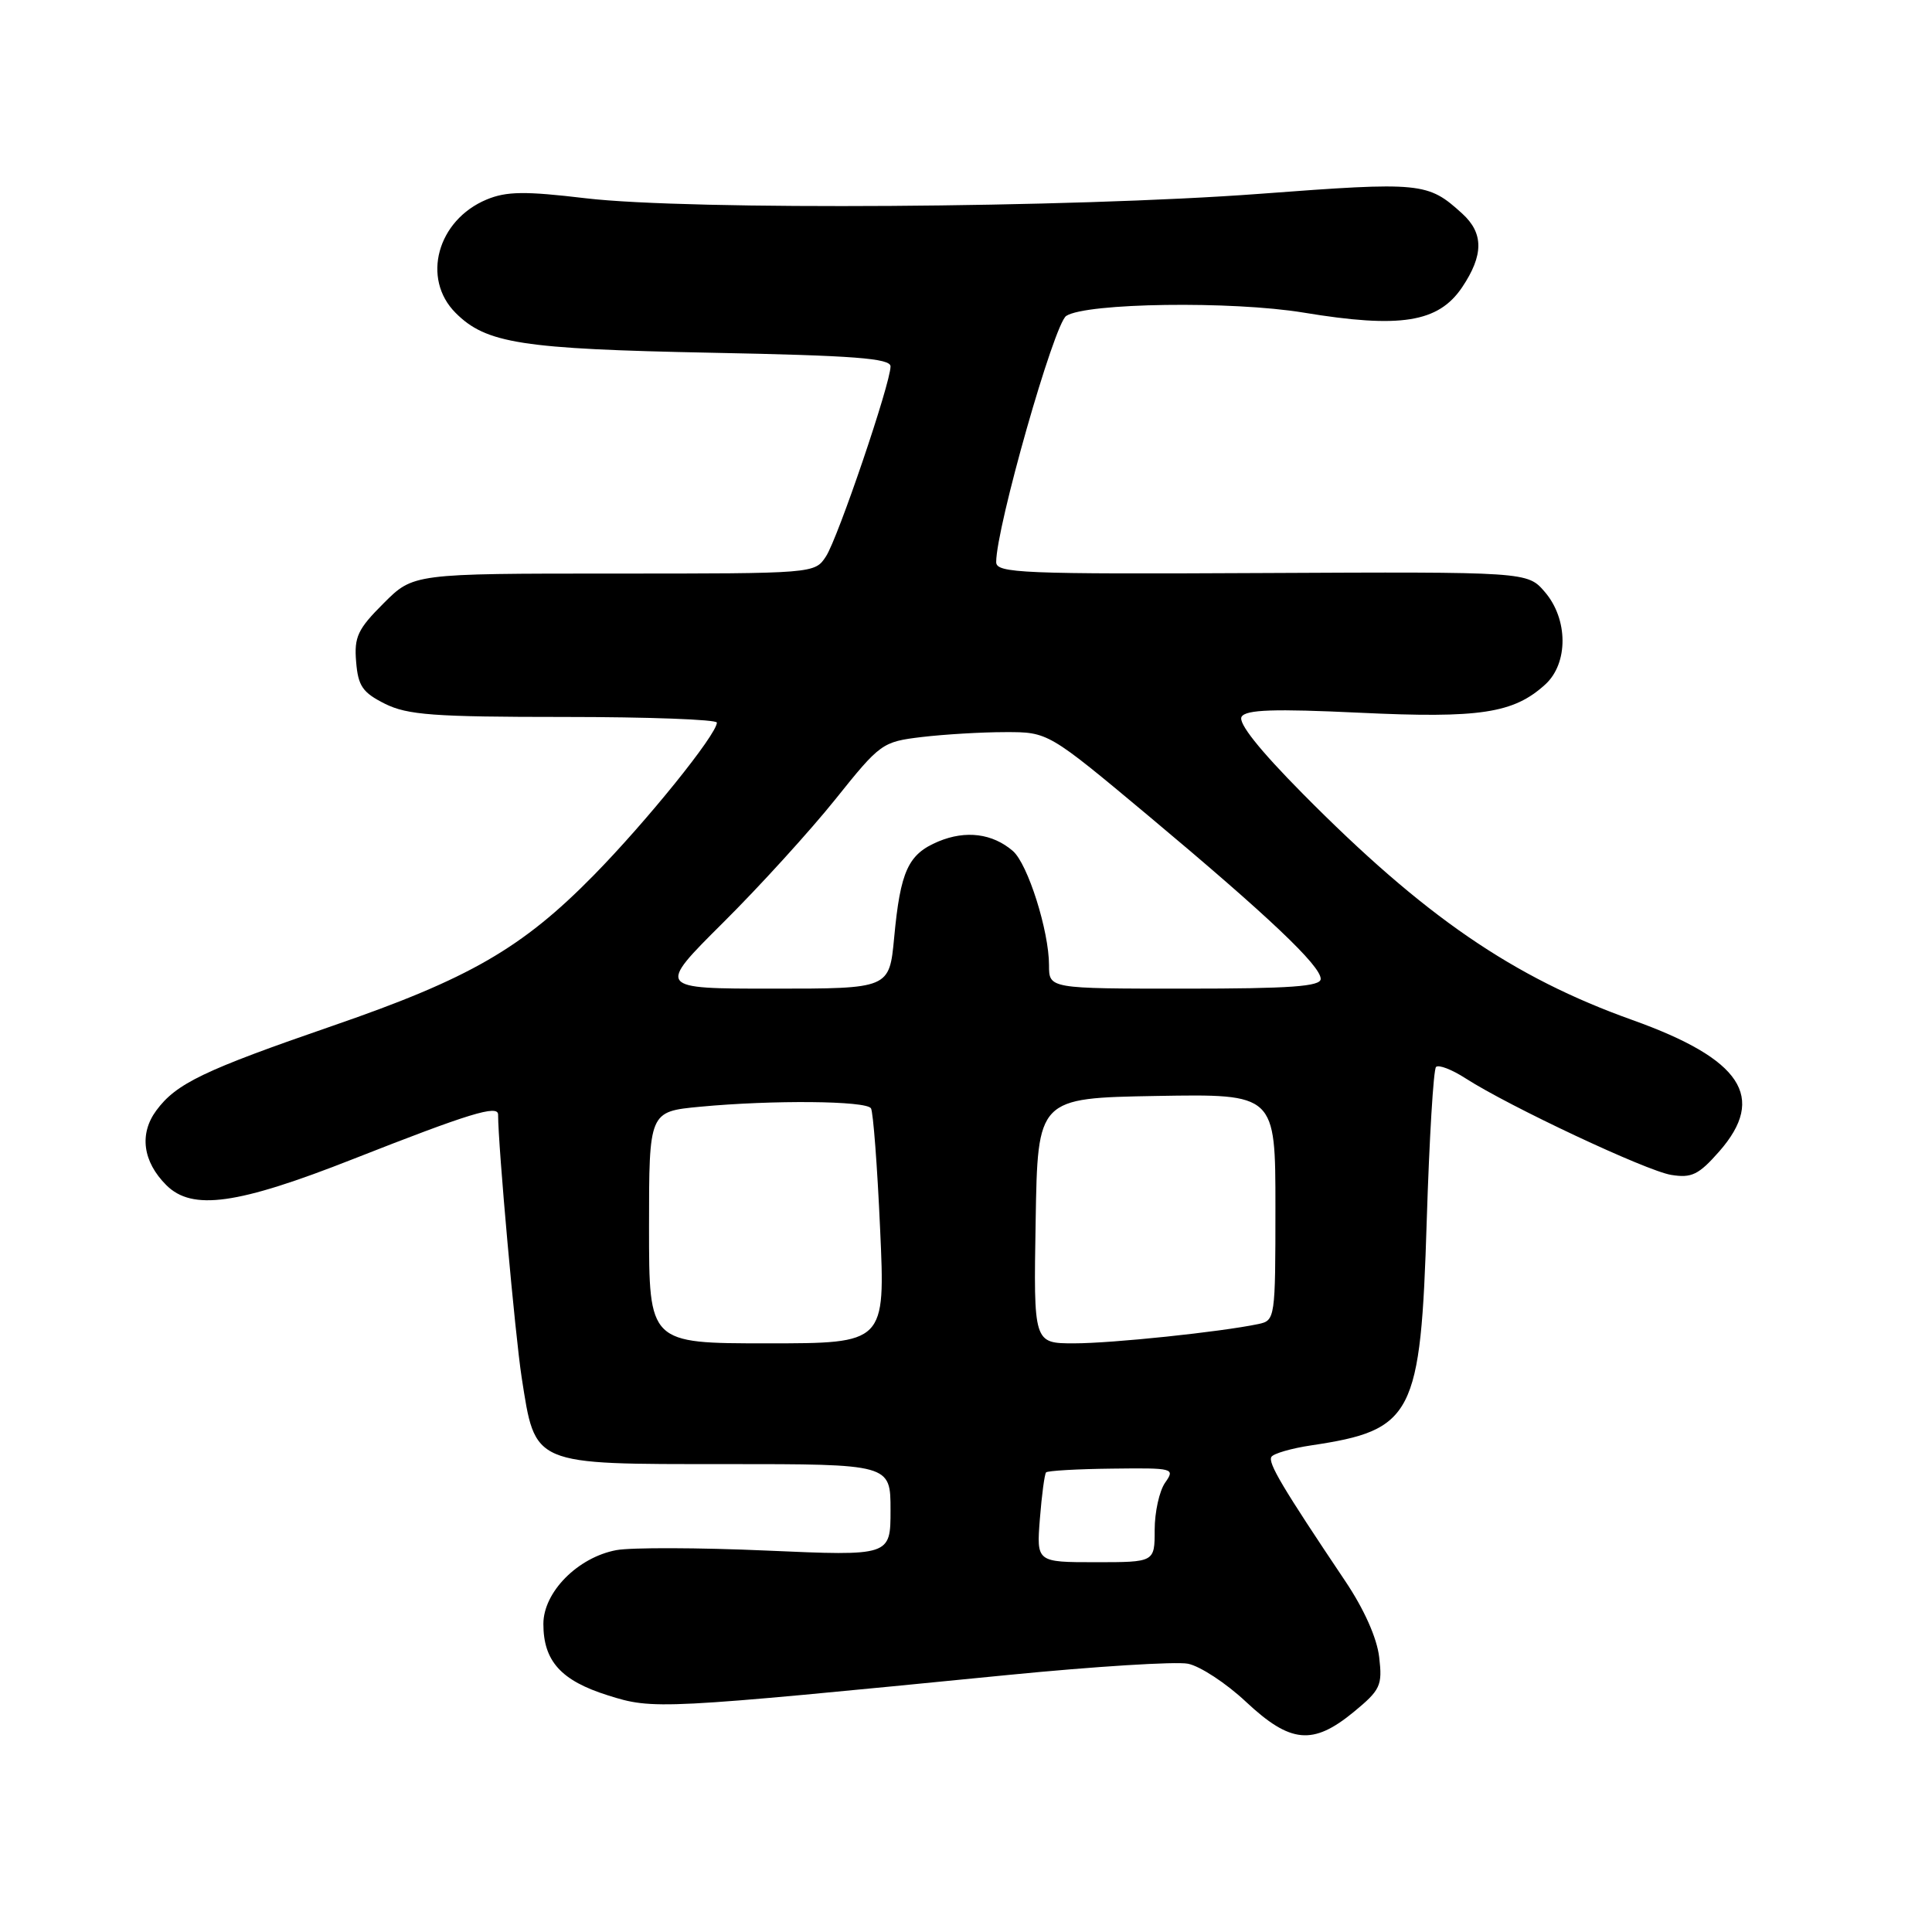 <?xml version="1.0" encoding="UTF-8" standalone="no"?>
<!DOCTYPE svg PUBLIC "-//W3C//DTD SVG 1.1//EN" "http://www.w3.org/Graphics/SVG/1.1/DTD/svg11.dtd" >
<svg xmlns="http://www.w3.org/2000/svg" xmlns:xlink="http://www.w3.org/1999/xlink" version="1.1" viewBox="0 0 256 256">
 <g >
 <path fill="currentColor"
d=" M 179.38 226.84 C 182.92 223.92 183.19 223.35 182.75 219.59 C 182.46 217.05 180.75 213.22 178.25 209.50 C 169.92 197.08 167.98 193.83 168.47 193.04 C 168.75 192.60 171.12 191.91 173.74 191.52 C 187.28 189.50 188.25 187.60 189.05 161.75 C 189.39 150.89 189.94 141.73 190.28 141.38 C 190.63 141.04 192.39 141.72 194.20 142.89 C 200.00 146.62 218.15 155.15 221.44 155.68 C 224.15 156.12 225.08 155.67 227.81 152.57 C 234.11 145.38 230.78 140.34 216.31 135.16 C 200.46 129.50 188.71 121.43 172.63 105.18 C 166.86 99.35 164.02 95.78 164.52 94.97 C 165.10 94.03 168.78 93.90 180.15 94.44 C 196.09 95.20 200.56 94.52 204.75 90.70 C 207.83 87.90 207.80 82.04 204.70 78.44 C 202.40 75.76 202.40 75.76 167.20 75.93 C 135.33 76.09 132.00 75.95 132.00 74.48 C 132.00 69.88 139.67 42.91 141.28 41.86 C 143.94 40.13 163.25 39.86 172.72 41.42 C 185.55 43.54 190.58 42.74 193.73 38.08 C 196.60 33.81 196.61 30.90 193.75 28.30 C 189.19 24.15 188.39 24.07 166.95 25.68 C 142.04 27.55 91.30 27.89 77.60 26.27 C 69.54 25.31 67.10 25.35 64.48 26.44 C 57.94 29.17 55.83 36.92 60.37 41.46 C 64.41 45.51 69.10 46.24 94.25 46.74 C 113.19 47.11 118.00 47.48 118.00 48.55 C 118.00 50.80 111.03 71.30 109.45 73.72 C 107.96 76.00 107.93 76.00 81.36 76.00 C 54.76 76.00 54.76 76.00 50.82 79.95 C 47.40 83.36 46.91 84.40 47.19 87.70 C 47.45 90.91 48.05 91.77 51.00 93.25 C 53.99 94.74 57.47 95.00 74.75 95.00 C 85.89 95.00 95.00 95.34 94.99 95.75 C 94.97 97.33 85.69 108.83 78.65 116.00 C 69.17 125.65 62.16 129.69 44.15 135.90 C 26.99 141.82 23.35 143.56 20.70 147.16 C 18.43 150.25 18.92 153.92 22.03 157.03 C 25.46 160.46 31.44 159.63 46.84 153.56 C 62.20 147.52 66.00 146.35 66.00 147.69 C 66.00 151.80 68.26 176.94 69.12 182.50 C 70.96 194.26 70.35 194.00 96.17 194.00 C 118.00 194.00 118.00 194.00 118.00 200.09 C 118.00 206.18 118.00 206.18 101.60 205.46 C 92.58 205.06 83.61 205.04 81.67 205.40 C 76.55 206.36 72.00 210.97 72.00 215.18 C 72.00 220.10 74.34 222.69 80.54 224.64 C 86.58 226.55 87.29 226.51 133.50 221.95 C 145.05 220.81 155.81 220.14 157.40 220.45 C 159.00 220.76 162.47 223.03 165.11 225.51 C 171.00 231.02 173.97 231.29 179.38 226.84 Z  M 137.79 201.25 C 138.04 198.09 138.41 195.32 138.61 195.10 C 138.81 194.88 142.75 194.65 147.37 194.60 C 155.53 194.50 155.73 194.55 154.38 196.47 C 153.62 197.56 153.00 200.37 153.00 202.72 C 153.00 207.00 153.00 207.00 145.17 207.00 C 137.34 207.00 137.34 207.00 137.79 201.25 Z  M 86.00 162.64 C 86.00 147.29 86.00 147.29 92.75 146.65 C 102.40 145.74 114.79 145.85 115.41 146.86 C 115.70 147.33 116.25 154.53 116.62 162.86 C 117.31 178.00 117.31 178.00 101.65 178.00 C 86.00 178.00 86.00 178.00 86.00 162.64 Z  M 137.23 161.75 C 137.50 145.50 137.50 145.50 153.25 145.22 C 169.00 144.95 169.00 144.95 169.00 159.96 C 169.00 174.71 168.96 174.97 166.75 175.44 C 161.75 176.49 147.35 178.00 142.32 178.00 C 136.95 178.00 136.95 178.00 137.23 161.75 Z  M 95.82 122.25 C 100.66 117.44 107.35 110.08 110.70 105.90 C 116.64 98.48 116.90 98.29 122.14 97.66 C 125.09 97.31 130.06 97.01 133.20 97.01 C 138.89 97.00 138.89 97.00 152.20 108.12 C 168.05 121.38 175.00 127.96 175.00 129.71 C 175.00 130.71 171.01 131.00 157.00 131.00 C 139.00 131.00 139.00 131.00 139.00 127.90 C 139.00 123.36 136.19 114.47 134.21 112.76 C 131.52 110.44 127.98 109.98 124.34 111.50 C 120.33 113.18 119.31 115.39 118.48 124.25 C 117.84 131.00 117.84 131.00 102.44 131.00 C 87.03 131.00 87.03 131.00 95.82 122.25 Z "/>
</g>
</svg>